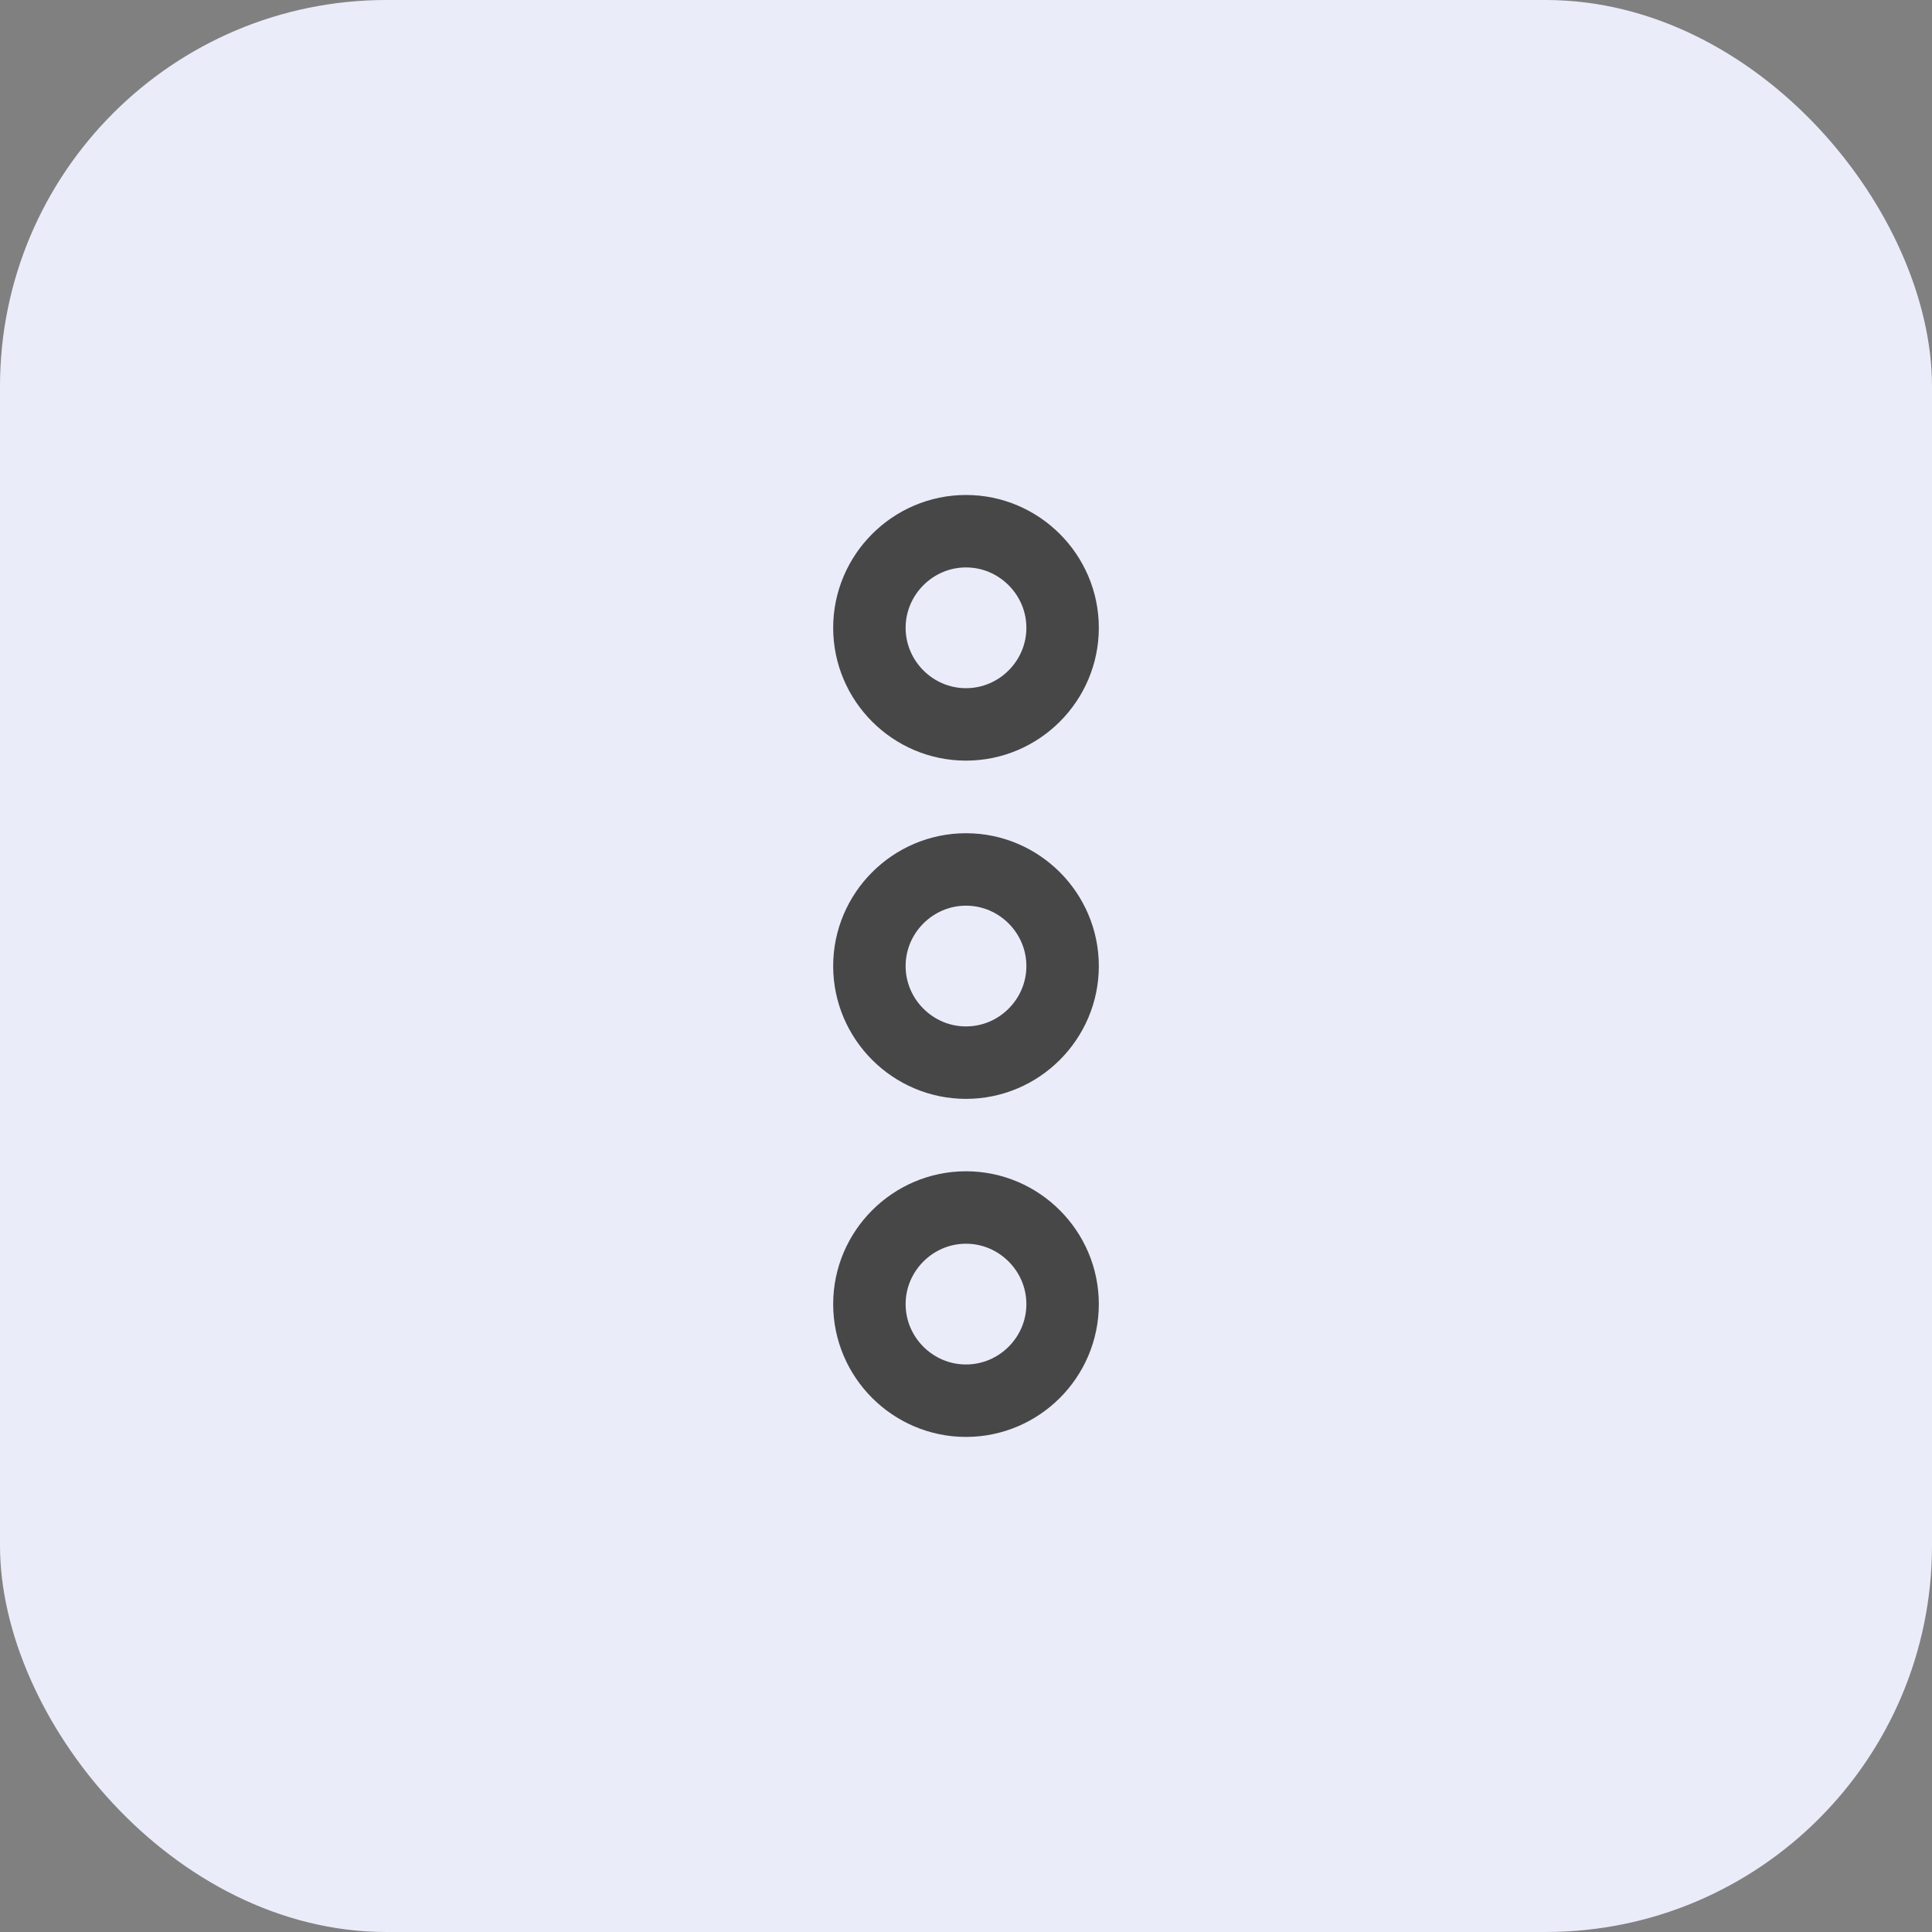 <svg width="40" height="40" viewBox="0 0 40 40" fill="none" xmlns="http://www.w3.org/2000/svg">
<rect x="0" y="0" width="40" height="40" fill="#808080" stroke="none"/>
<rect width="40" height="40" rx="8" fill="#EAECFA"/>
<path d="M18 27C18 28.101 18.9 29 20 29C21.1 29 22 28.101 22 27C22 25.901 21.1 25 20 25C18.9 25 18 25.901 18 27Z" stroke="#474747" stroke-width="1.5"/>
<path d="M18 12.998C18 14.098 18.9 14.998 20 14.998C21.1 14.998 22 14.098 22 12.998C22 11.899 21.1 10.998 20 10.998C18.9 10.998 18 11.899 18 12.998Z" stroke="#474747" stroke-width="1.5"/>
<path d="M18 20.001C18 21.101 18.9 22.001 20 22.001C21.1 22.001 22 21.101 22 20.001C22 18.901 21.1 18.001 20 18.001C18.9 18.001 18 18.901 18 20.001Z" stroke="#474747" stroke-width="1.5"/>
</svg>
